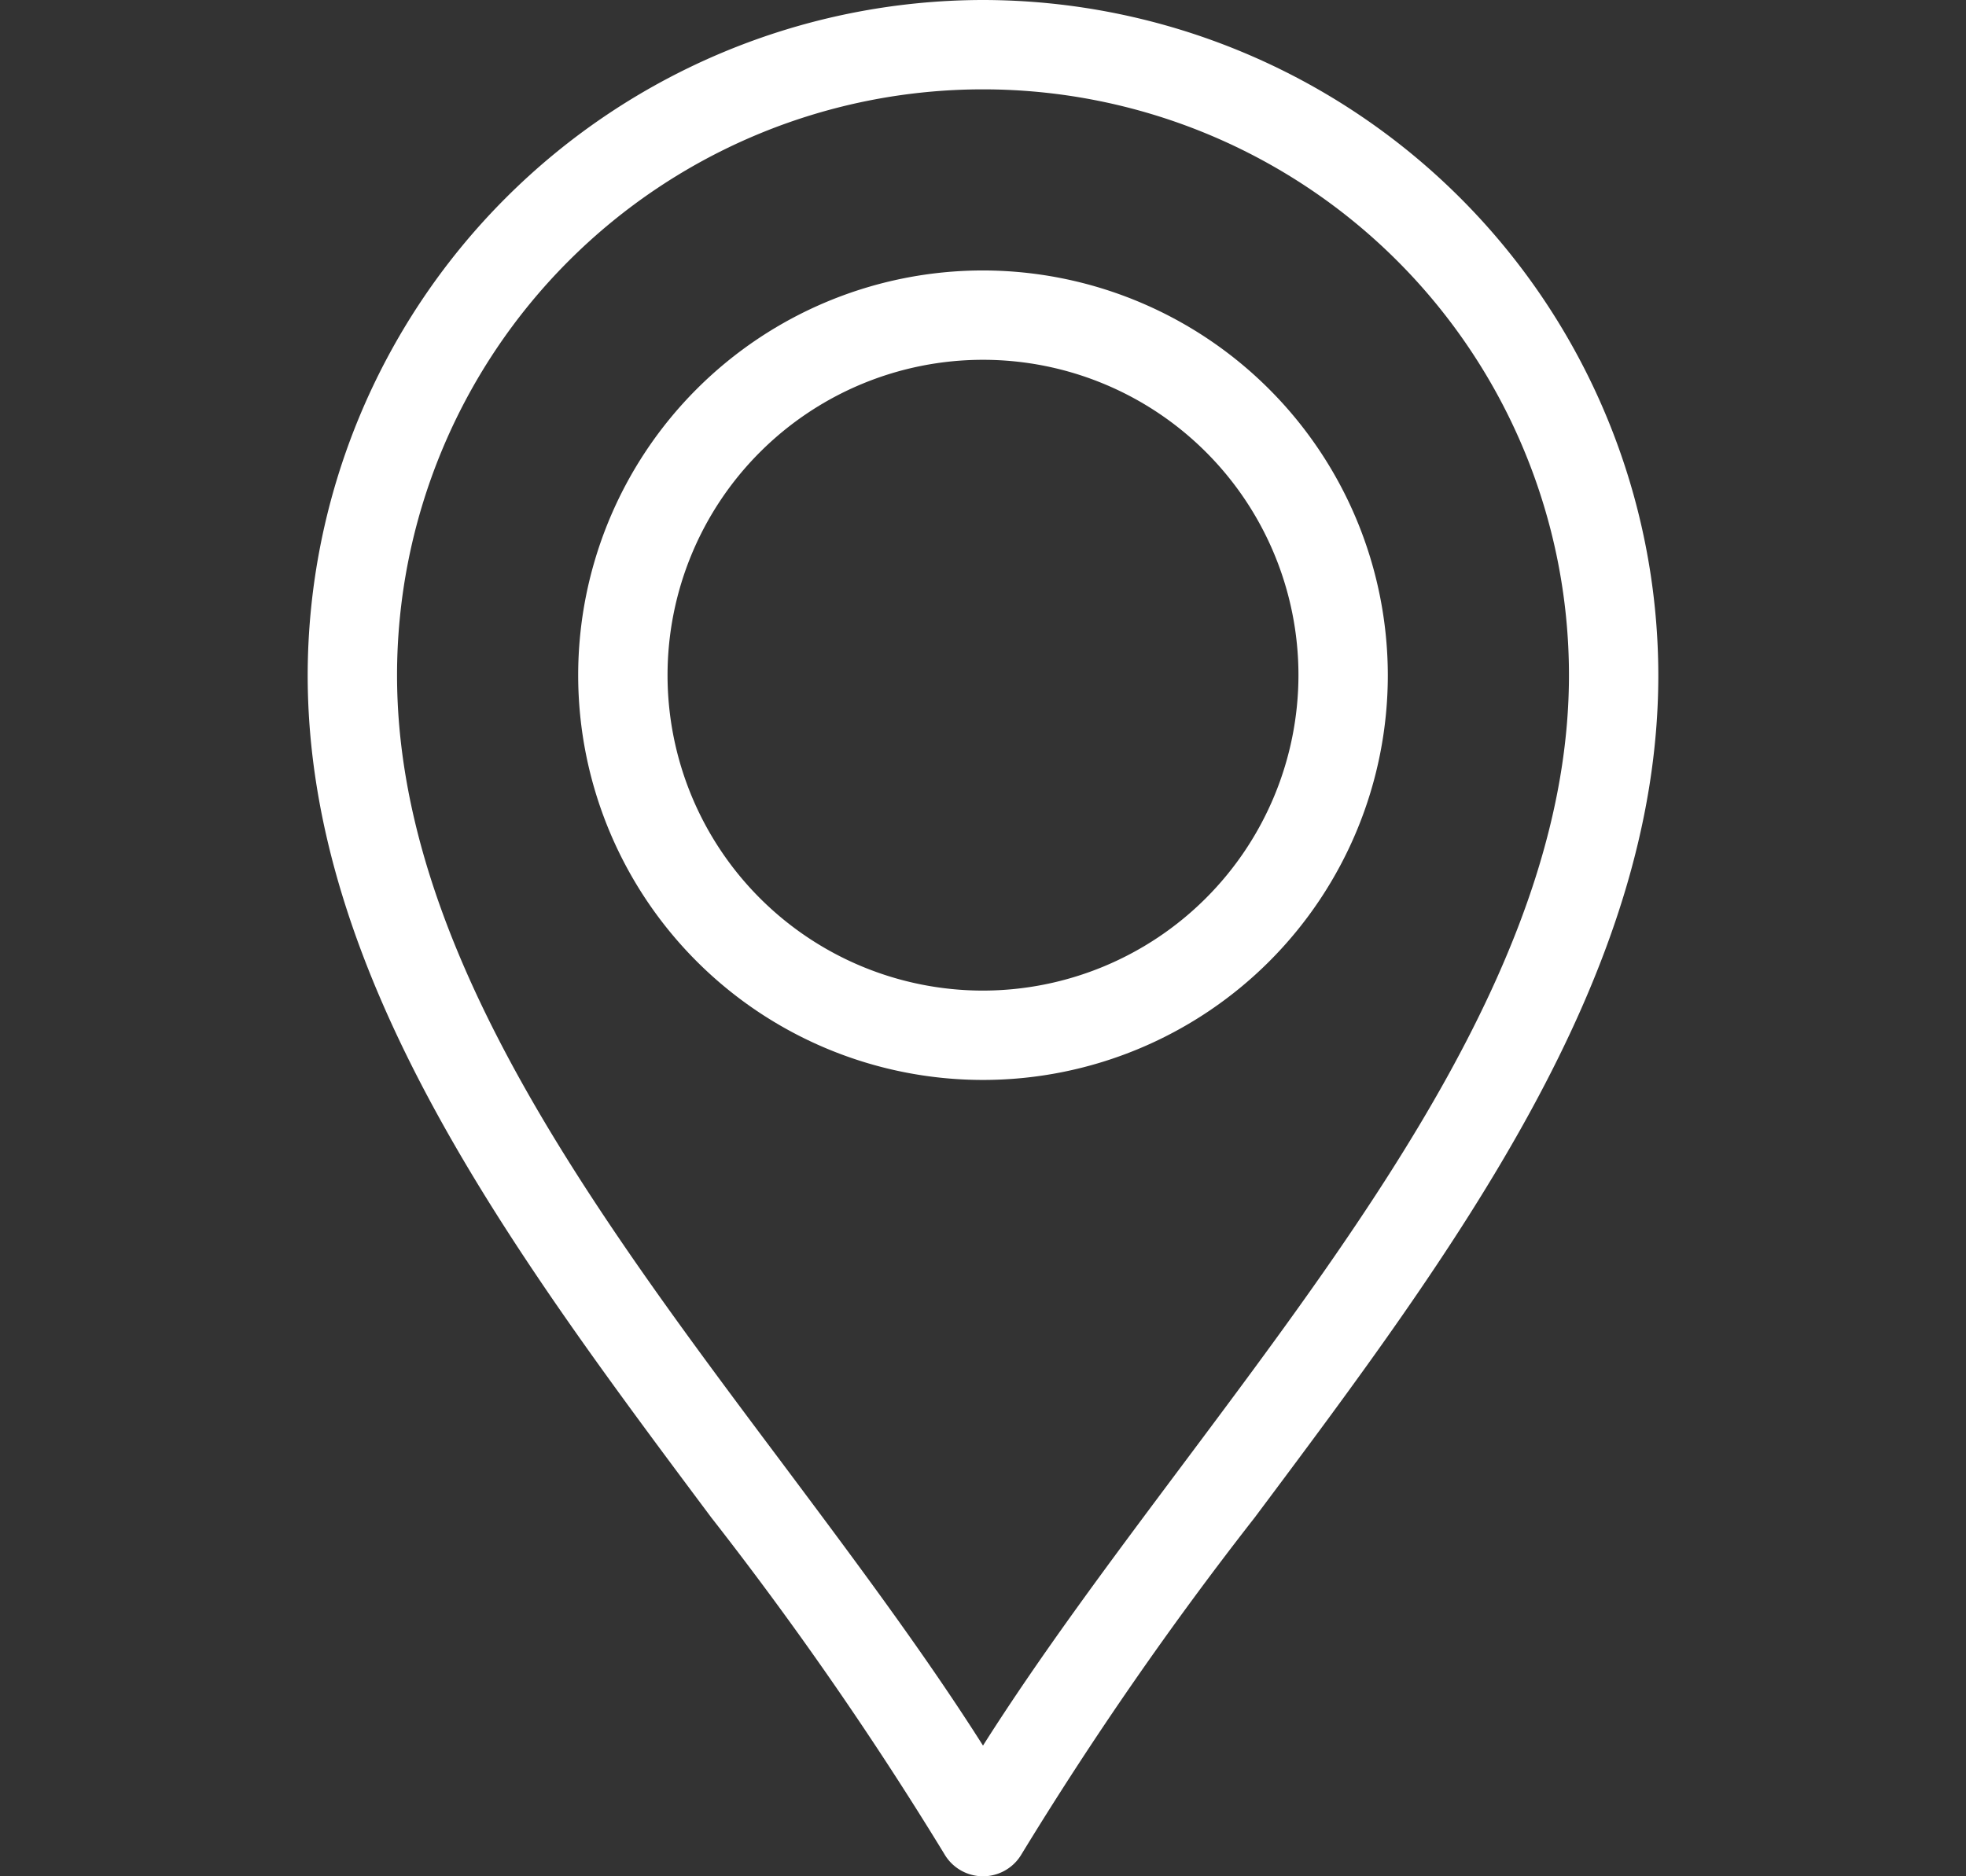 <svg xmlns="http://www.w3.org/2000/svg" xmlns:xlink="http://www.w3.org/1999/xlink" width="22" height="21" viewBox="0 0 22 21">
  <rect x="0" y="0" width="22" height="21" fill="#333333" stroke="none"/>
  <defs>
    <clipPath id="clip-path">
      <rect id="Rectangle_3997" data-name="Rectangle 3997" width="22" height="21" transform="translate(1309 306)" fill="#fff" stroke="#fff" stroke-width="0.3"/>
    </clipPath>
  </defs>
  <g id="Mask_Group_668" data-name="Mask Group 668" transform="translate(-1309 -306)" clip-path="url(#clip-path)">
    <path id="location_3_" data-name="location (3)" d="M10.667.167A7.566,7.566,0,0,0,3.11,7.724c0,3.39,2.3,6.459,4.516,9.427a39.72,39.72,0,0,1,2.608,3.766.5.5,0,0,0,.866,0,39.72,39.72,0,0,1,2.608-3.766c2.22-2.968,4.516-6.037,4.516-9.427A7.566,7.566,0,0,0,10.667.167Zm2.24,16.385c-.809,1.082-1.582,2.114-2.24,3.152-.658-1.037-1.431-2.07-2.24-3.152C6.3,13.714,4.11,10.781,4.11,7.724a6.557,6.557,0,1,1,13.114,0c0,3.057-2.195,5.991-4.317,8.828ZM10.667,3.194a4.53,4.53,0,1,0,4.53,4.53,4.535,4.535,0,0,0-4.53-4.53Zm0,8.06a3.53,3.53,0,1,1,3.53-3.53,3.534,3.534,0,0,1-3.53,3.53Z" transform="translate(1309.333 305.833)" fill="#fff"/>
  </g>
</svg>
